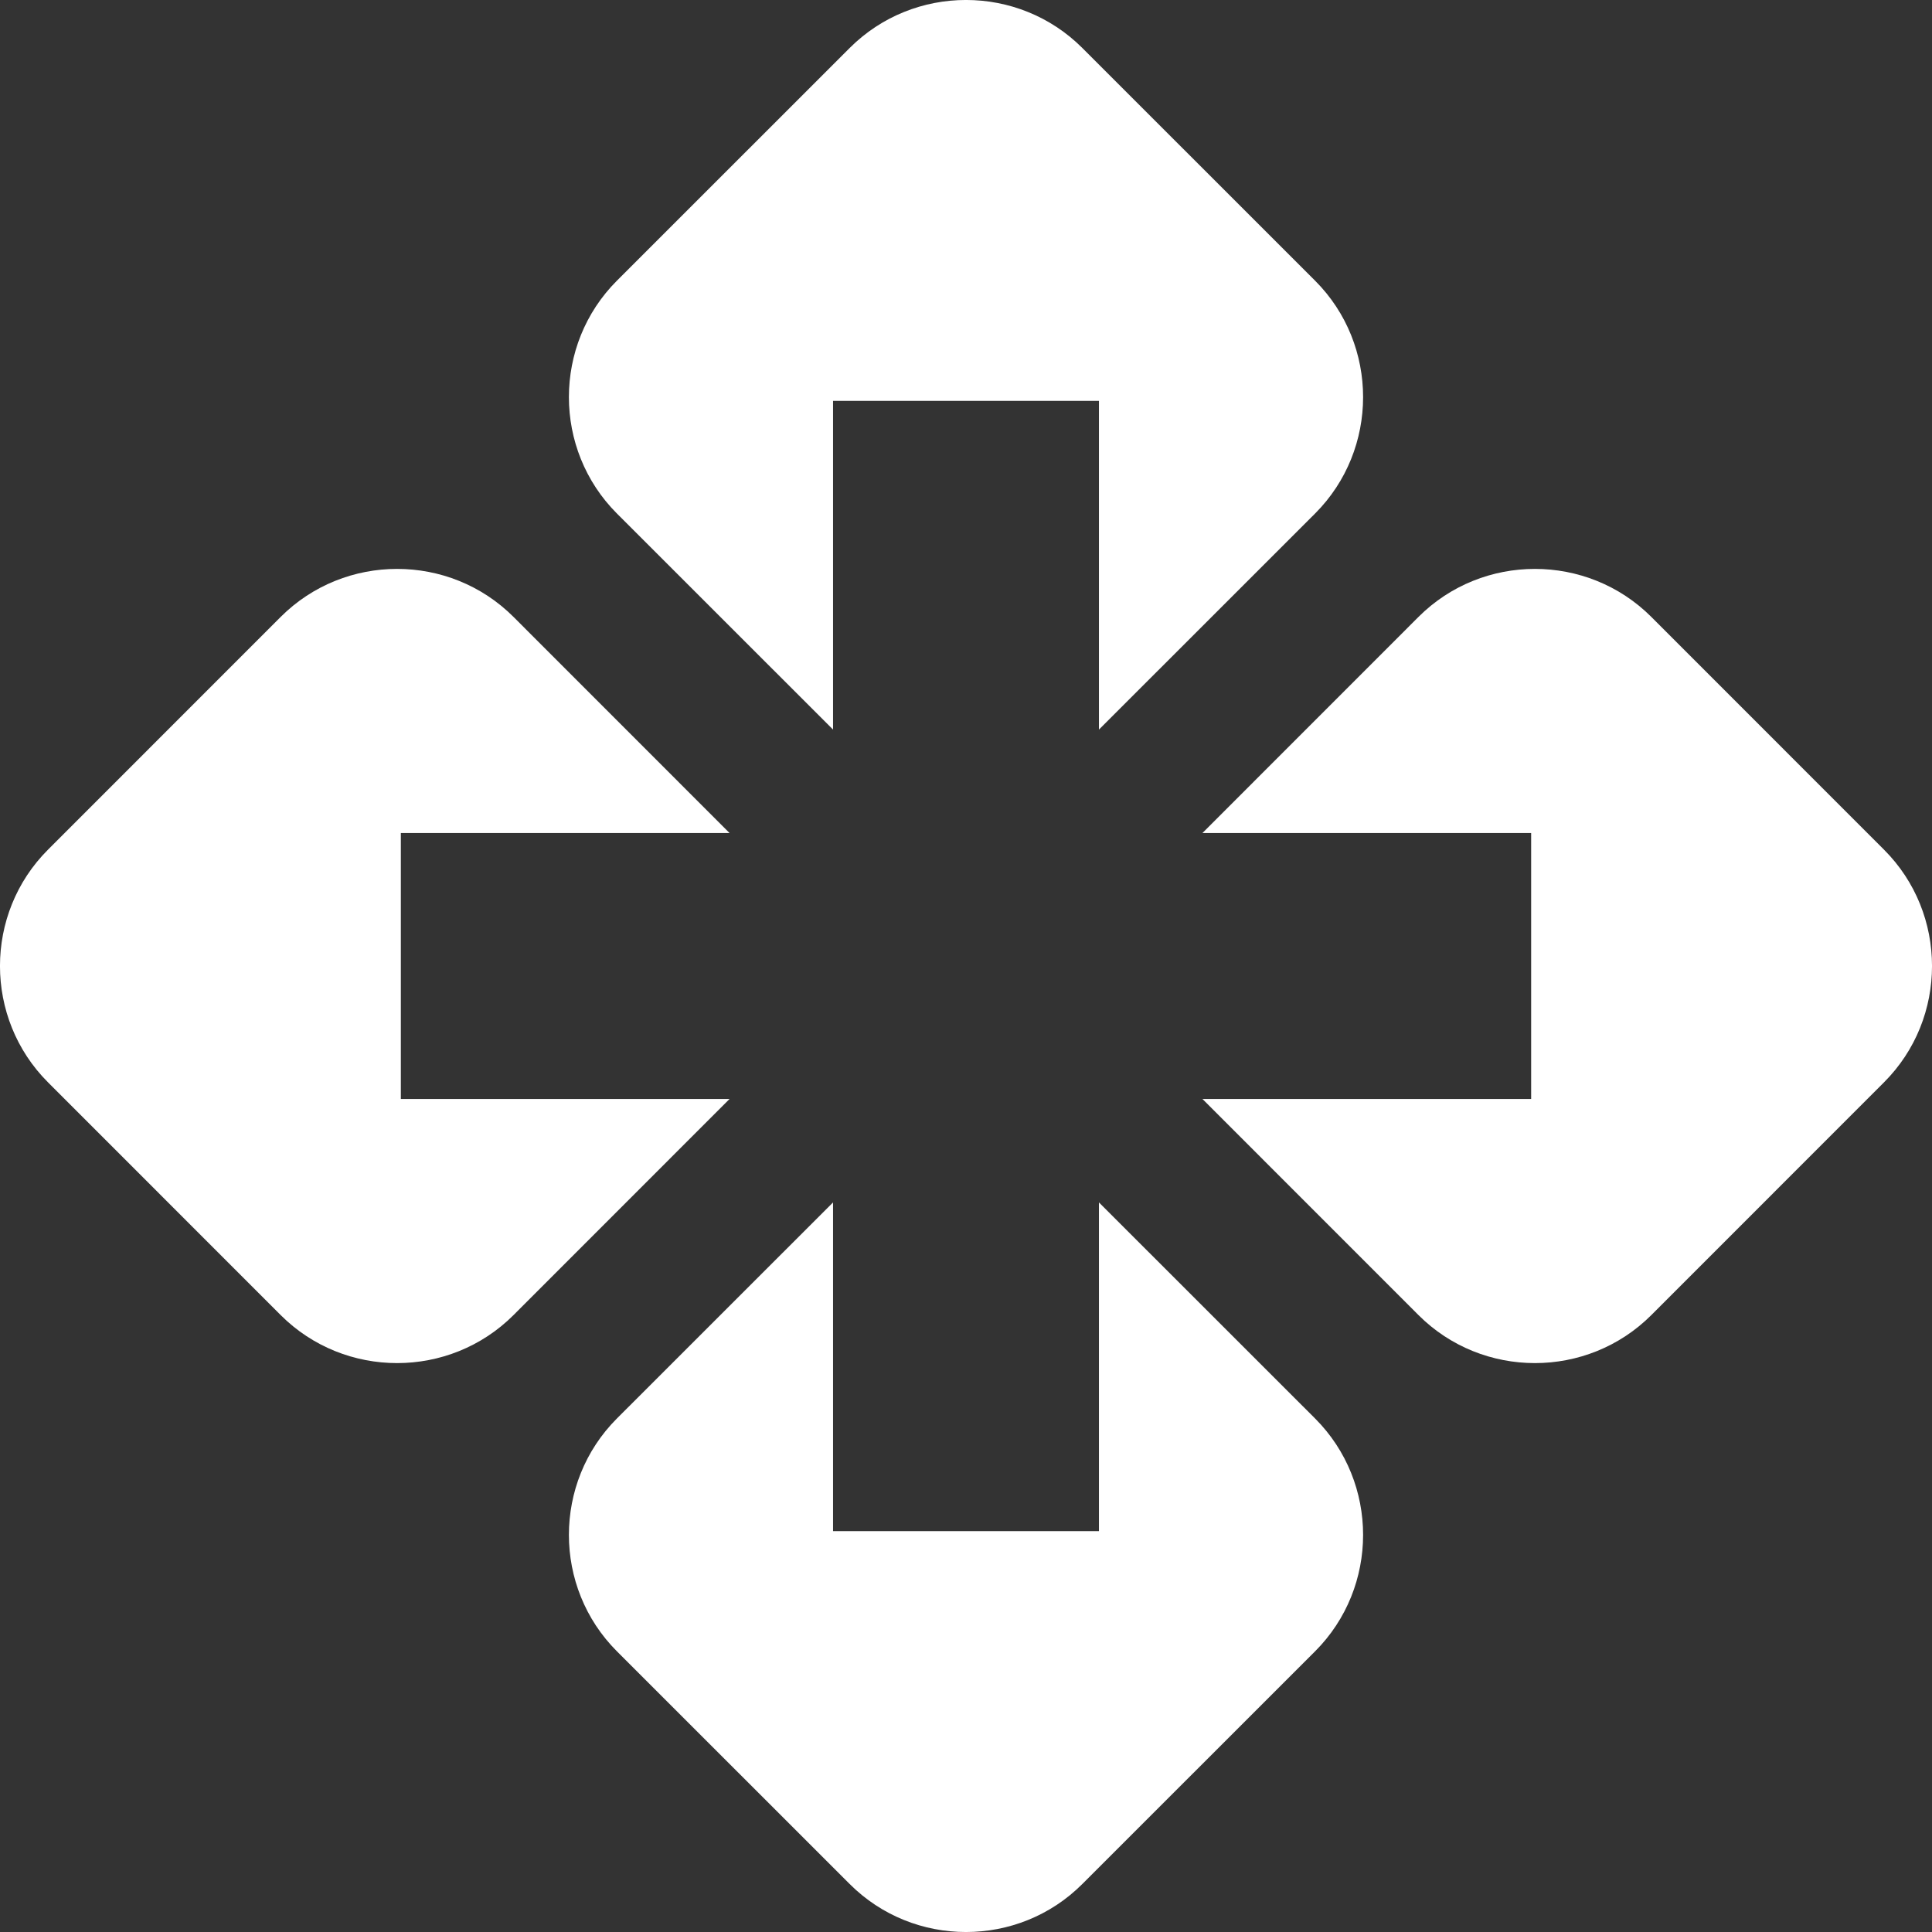 <?xml version="1.0" encoding="UTF-8"?>
<svg width="27px" height="27px" viewBox="0 0 27 27" version="1.1" xmlns="http://www.w3.org/2000/svg" xmlns:xlink="http://www.w3.org/1999/xlink">
    <rect x="0" y="0" width="27" height="27" fill="#333333" stroke="none"/>
    <!-- Generator: Sketch 53 (72520) - https://sketchapp.com -->
    <title>医院</title>
    <desc>Created with Sketch.</desc>
    <g id="页面-1" stroke="none" stroke-width="1" fill="none" fill-rule="evenodd">
        <g id="设计规范" transform="translate(-1020, -140)" fill="#FFFFFF" fill-rule="nonzero">
            <path d="M1031.642,150.196 L1028.621,147.176 C1027.727,146.281 1027.727,144.818 1028.621,143.923 L1031.874,140.671 C1032.768,139.776 1034.232,139.776 1035.126,140.671 L1038.379,143.923 C1039.273,144.818 1039.273,146.281 1038.379,147.176 L1035.358,150.196 L1035.358,145.602 L1031.642,145.602 L1031.642,150.196 Z M1031.642,156.804 L1031.642,161.398 L1035.358,161.398 L1035.358,156.804 L1038.379,159.824 C1039.273,160.719 1039.273,162.182 1038.379,163.077 L1035.126,166.329 C1034.232,167.224 1032.768,167.224 1031.874,166.329 L1028.621,163.077 C1027.727,162.182 1027.727,160.719 1028.621,159.824 L1031.642,156.804 Z M1036.804,155.358 L1041.398,155.358 L1041.398,151.642 L1036.804,151.642 L1039.824,148.621 C1040.719,147.727 1042.182,147.727 1043.077,148.621 L1046.329,151.874 C1047.224,152.768 1047.224,154.232 1046.329,155.126 L1043.077,158.379 C1042.182,159.273 1040.719,159.273 1039.824,158.379 L1036.804,155.358 Z M1030.196,155.358 L1027.176,158.379 C1026.281,159.273 1024.818,159.273 1023.923,158.379 L1020.671,155.126 C1019.776,154.232 1019.776,152.768 1020.671,151.874 L1023.923,148.621 C1024.818,147.727 1026.281,147.727 1027.176,148.621 L1030.196,151.642 L1025.602,151.642 L1025.602,155.358 L1030.196,155.358 Z" id="医院"></path>
        </g>
    </g>
</svg>